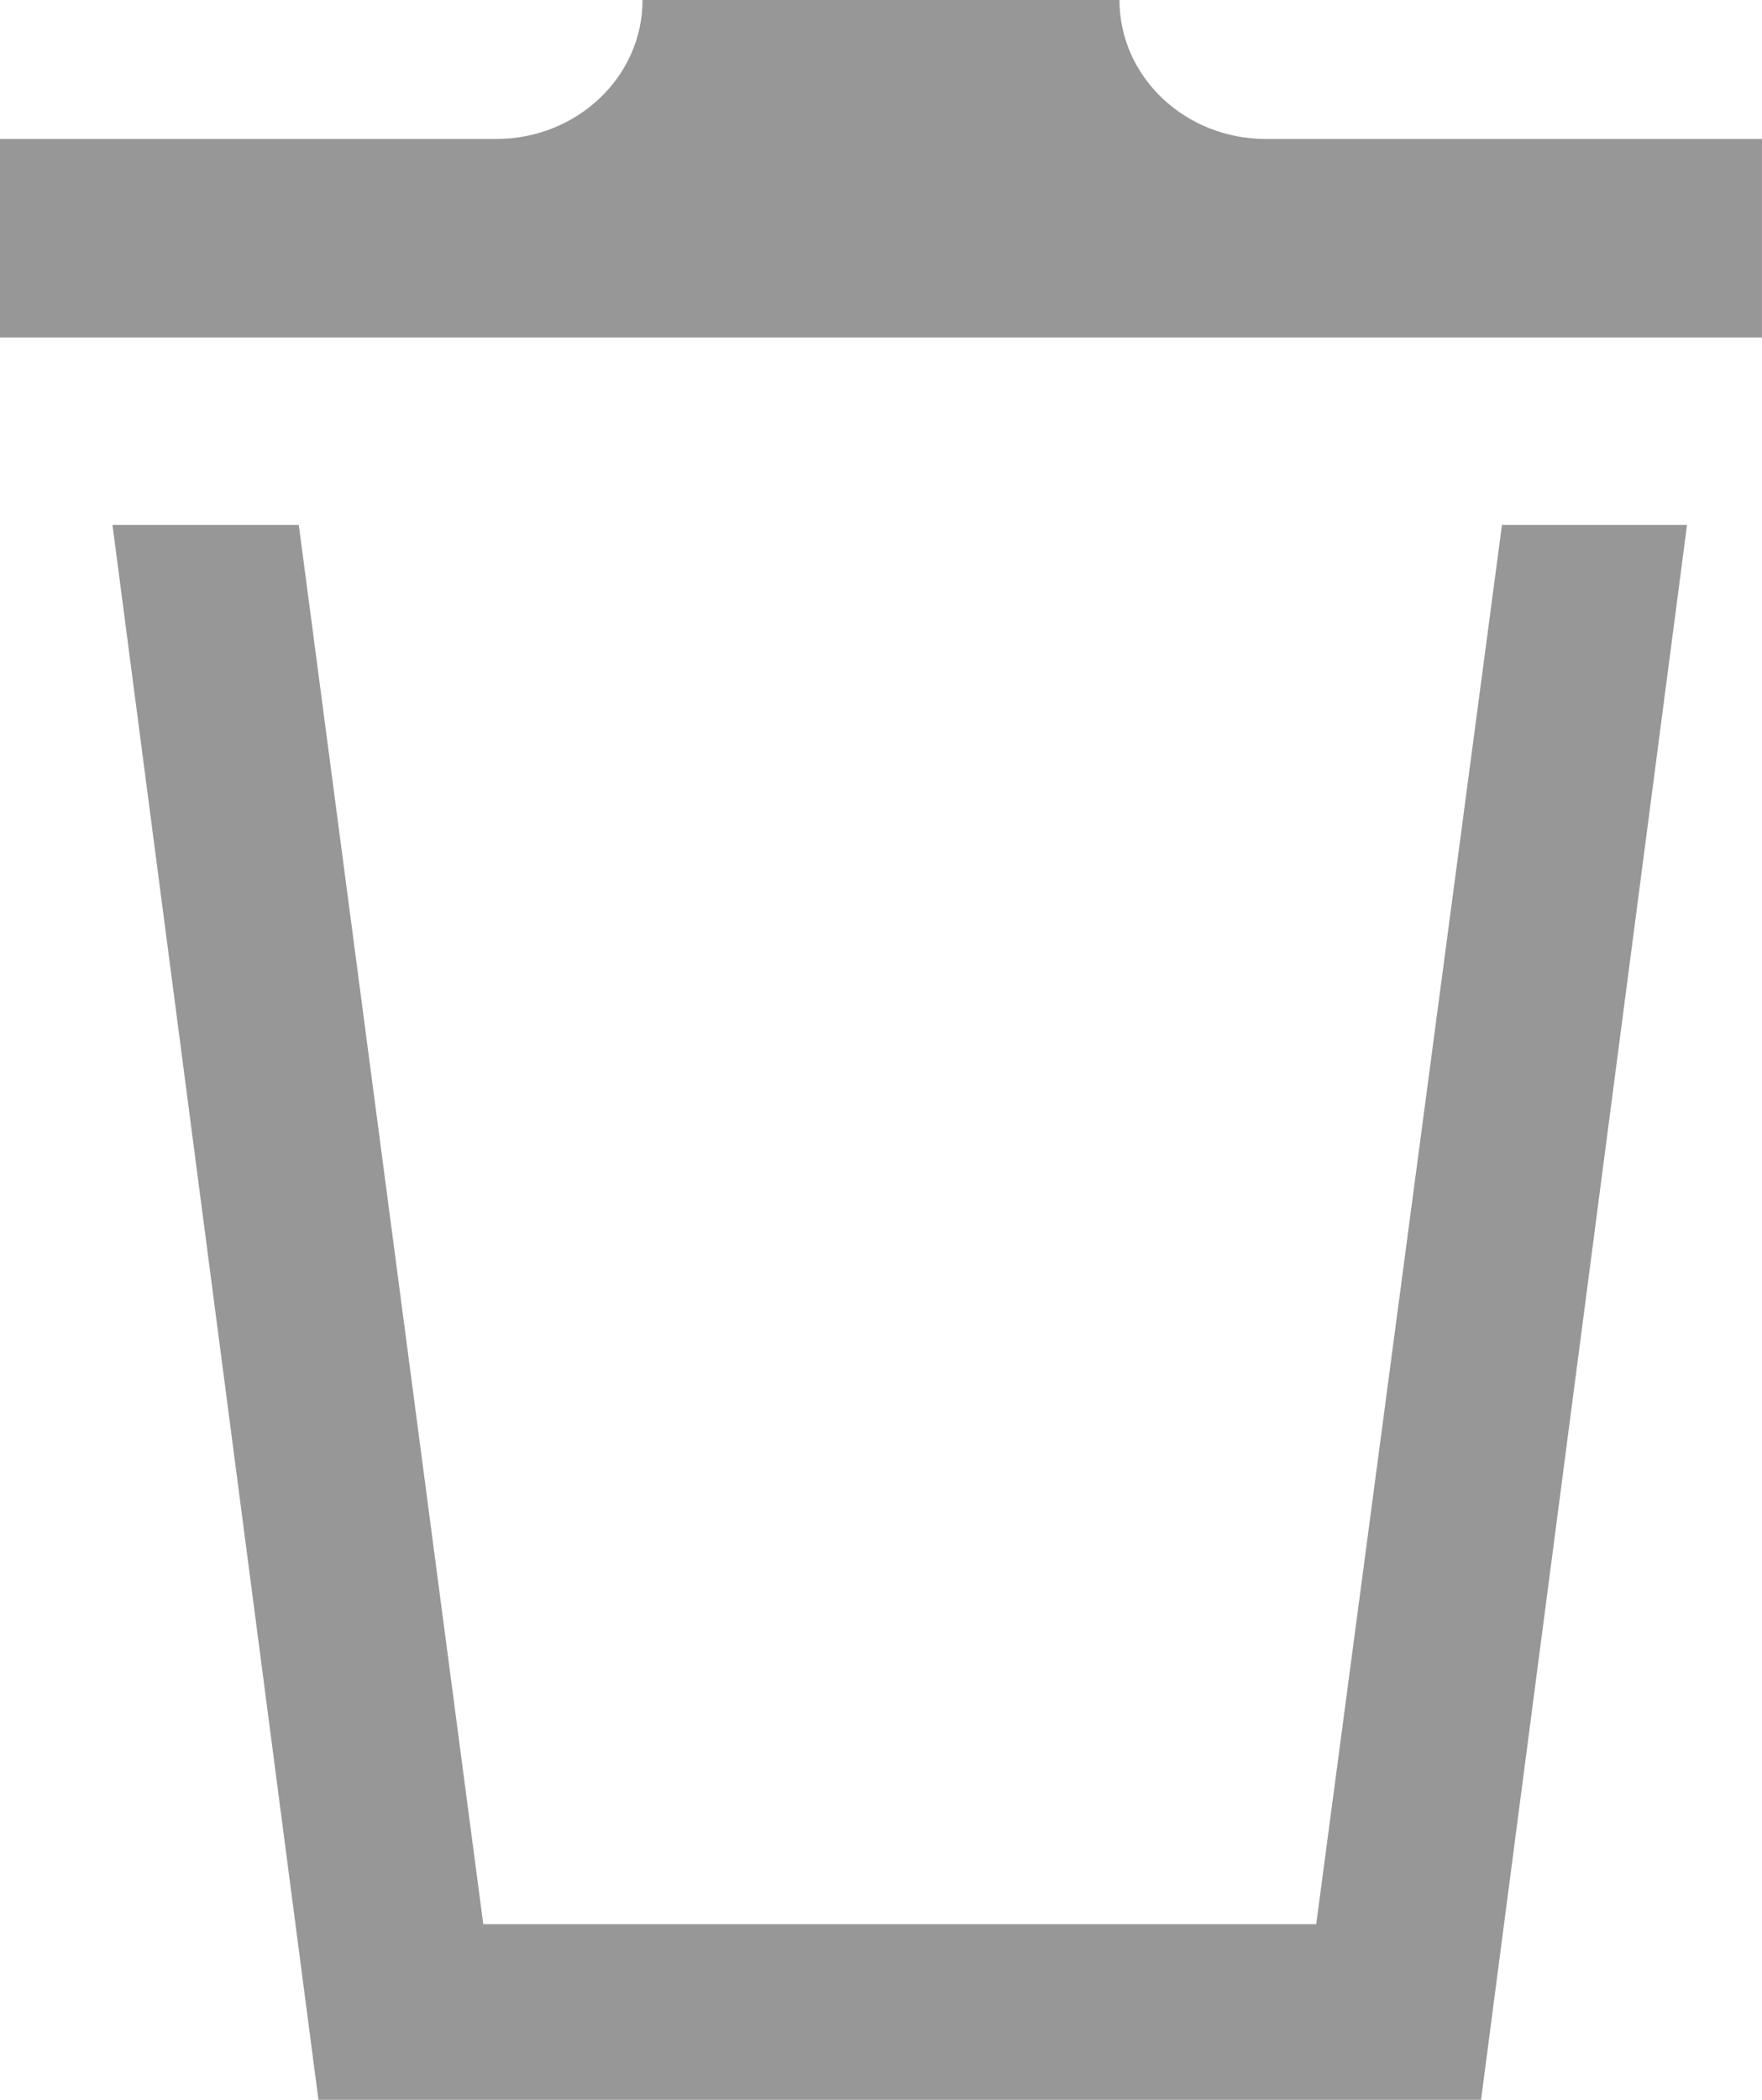 <?xml version="1.0" encoding="UTF-8" standalone="no"?>
<svg width="47px" height="56px" viewBox="0 0 47 56" version="1.1" xmlns="http://www.w3.org/2000/svg" xmlns:xlink="http://www.w3.org/1999/xlink" xmlns:sketch="http://www.bohemiancoding.com/sketch/ns">
    <title>trash</title>
    <description>Created with Sketch (http://www.bohemiancoding.com/sketch)</description>
    <defs></defs>
    <g id="Page-1" stroke="none" stroke-width="1" fill="none" fill-rule="evenodd" sketch:type="MSPage">
        <g id="Mobile" sketch:type="MSArtboardGroup" transform="translate(-574, -665)" fill="#979797">
            <g id="Drawing-Tools" sketch:type="MSLayerGroup" transform="translate(282, 665)">
                <g id="Trash" transform="translate(292, 0)" sketch:type="MSShapeGroup">
                    <path d="M45,14 L39.506,56 L8.494,56 L3,14 L7.97,14 L12.891,51.317 L35.109,51.317 L40.064,14 L45,14 L45,14 Z M33.764,3.706 C31.609,3.706 29.861,2.047 29.861,0 L17.139,0 C17.139,2.047 15.392,3.706 13.235,3.706 L0,3.706 L0,9 L47,9 L47,3.706 L33.764,3.706 L33.764,3.706 Z" id="trash-can-10-icon"></path>
                </g>
            </g>
        </g>
    </g>
</svg>